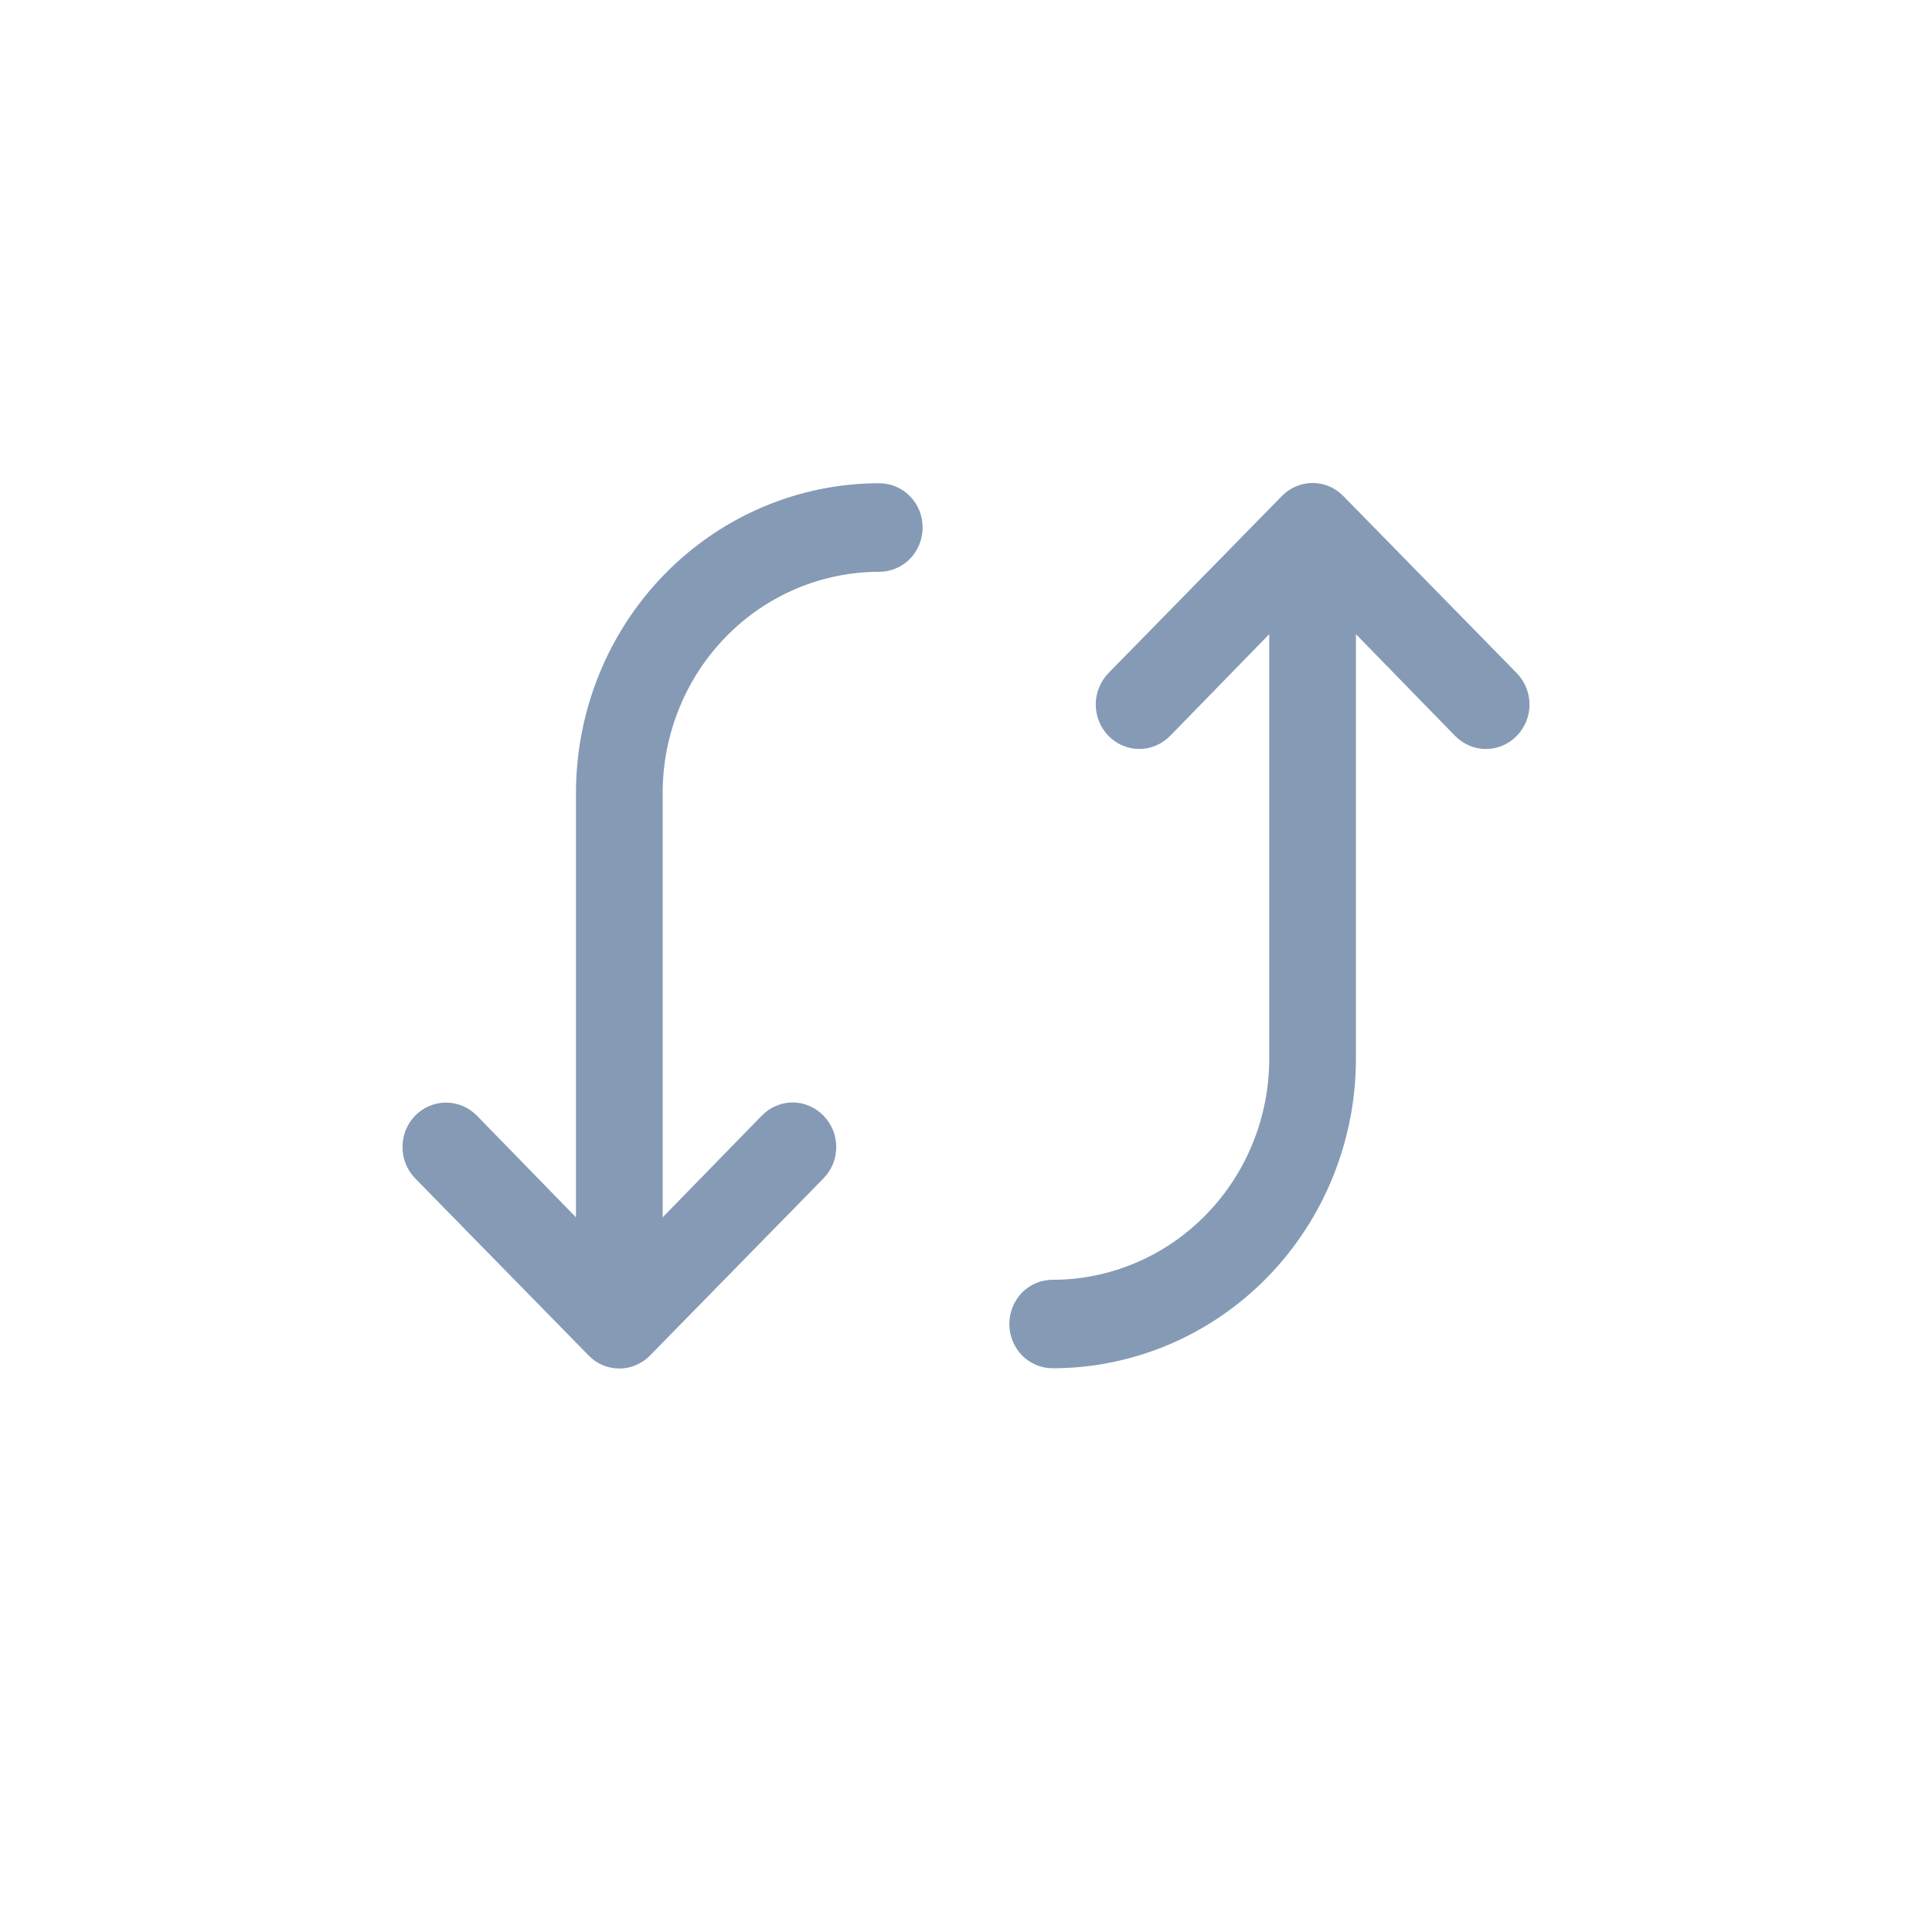 <svg width="24" height="24" viewBox="0 0 24 24" fill="none" xmlns="http://www.w3.org/2000/svg">
    <path d="M8.076 16.837C8.026 16.889 7.966 16.93 7.9 16.958C7.835 16.986 7.765 17 7.693 17C7.622 17 7.552 16.986 7.486 16.958C7.421 16.93 7.361 16.889 7.311 16.837L5.158 14.639C5.108 14.587 5.068 14.527 5.041 14.46C5.014 14.393 5 14.321 5 14.248C5 14.176 5.014 14.104 5.041 14.037C5.068 13.97 5.108 13.909 5.158 13.858C5.208 13.807 5.268 13.766 5.334 13.739C5.399 13.711 5.469 13.697 5.54 13.697C5.611 13.697 5.682 13.711 5.747 13.739C5.813 13.766 5.872 13.807 5.923 13.858L7.155 15.122V9.851C7.155 8.83 7.552 7.852 8.259 7.13C8.965 6.409 9.924 6.003 10.923 6.003C11.066 6.003 11.203 6.061 11.304 6.164C11.405 6.267 11.461 6.407 11.461 6.553C11.461 6.699 11.405 6.838 11.304 6.942C11.203 7.045 11.066 7.103 10.923 7.103C10.57 7.103 10.22 7.174 9.893 7.312C9.567 7.45 9.27 7.652 9.02 7.908C8.77 8.163 8.572 8.466 8.437 8.799C8.301 9.133 8.232 9.49 8.232 9.851V15.122L9.464 13.858C9.514 13.807 9.574 13.766 9.64 13.738C9.705 13.71 9.775 13.695 9.847 13.695C9.918 13.695 9.988 13.71 10.053 13.738C10.119 13.766 10.179 13.807 10.229 13.858C10.279 13.909 10.319 13.97 10.347 14.037C10.374 14.104 10.388 14.176 10.388 14.248C10.388 14.321 10.374 14.393 10.347 14.46C10.319 14.527 10.279 14.588 10.229 14.639L8.076 16.837ZM13.77 8.361C13.669 8.465 13.612 8.605 13.612 8.752C13.612 8.898 13.669 9.038 13.77 9.142C13.872 9.245 14.009 9.304 14.153 9.304C14.296 9.304 14.433 9.245 14.535 9.142L15.767 7.878V13.149C15.767 13.878 15.484 14.577 14.979 15.092C14.474 15.608 13.79 15.898 13.076 15.898C12.933 15.898 12.796 15.955 12.695 16.058C12.595 16.162 12.538 16.301 12.538 16.447C12.538 16.593 12.595 16.733 12.695 16.836C12.796 16.939 12.933 16.997 13.076 16.997C14.075 16.997 15.034 16.591 15.74 15.87C16.447 15.148 16.844 14.169 16.844 13.149V7.878L18.076 9.142C18.127 9.193 18.186 9.234 18.252 9.262C18.317 9.29 18.388 9.304 18.459 9.304C18.53 9.304 18.6 9.29 18.666 9.262C18.731 9.234 18.791 9.193 18.841 9.142C18.891 9.091 18.931 9.03 18.959 8.963C18.986 8.896 19 8.824 19 8.752C19 8.679 18.986 8.607 18.959 8.54C18.931 8.473 18.891 8.412 18.841 8.361L16.688 6.163C16.638 6.111 16.578 6.07 16.513 6.042C16.447 6.014 16.377 6 16.306 6C16.235 6 16.164 6.014 16.099 6.042C16.033 6.07 15.973 6.111 15.923 6.163L13.77 8.361Z" fill="#859AB5"/>
</svg>
